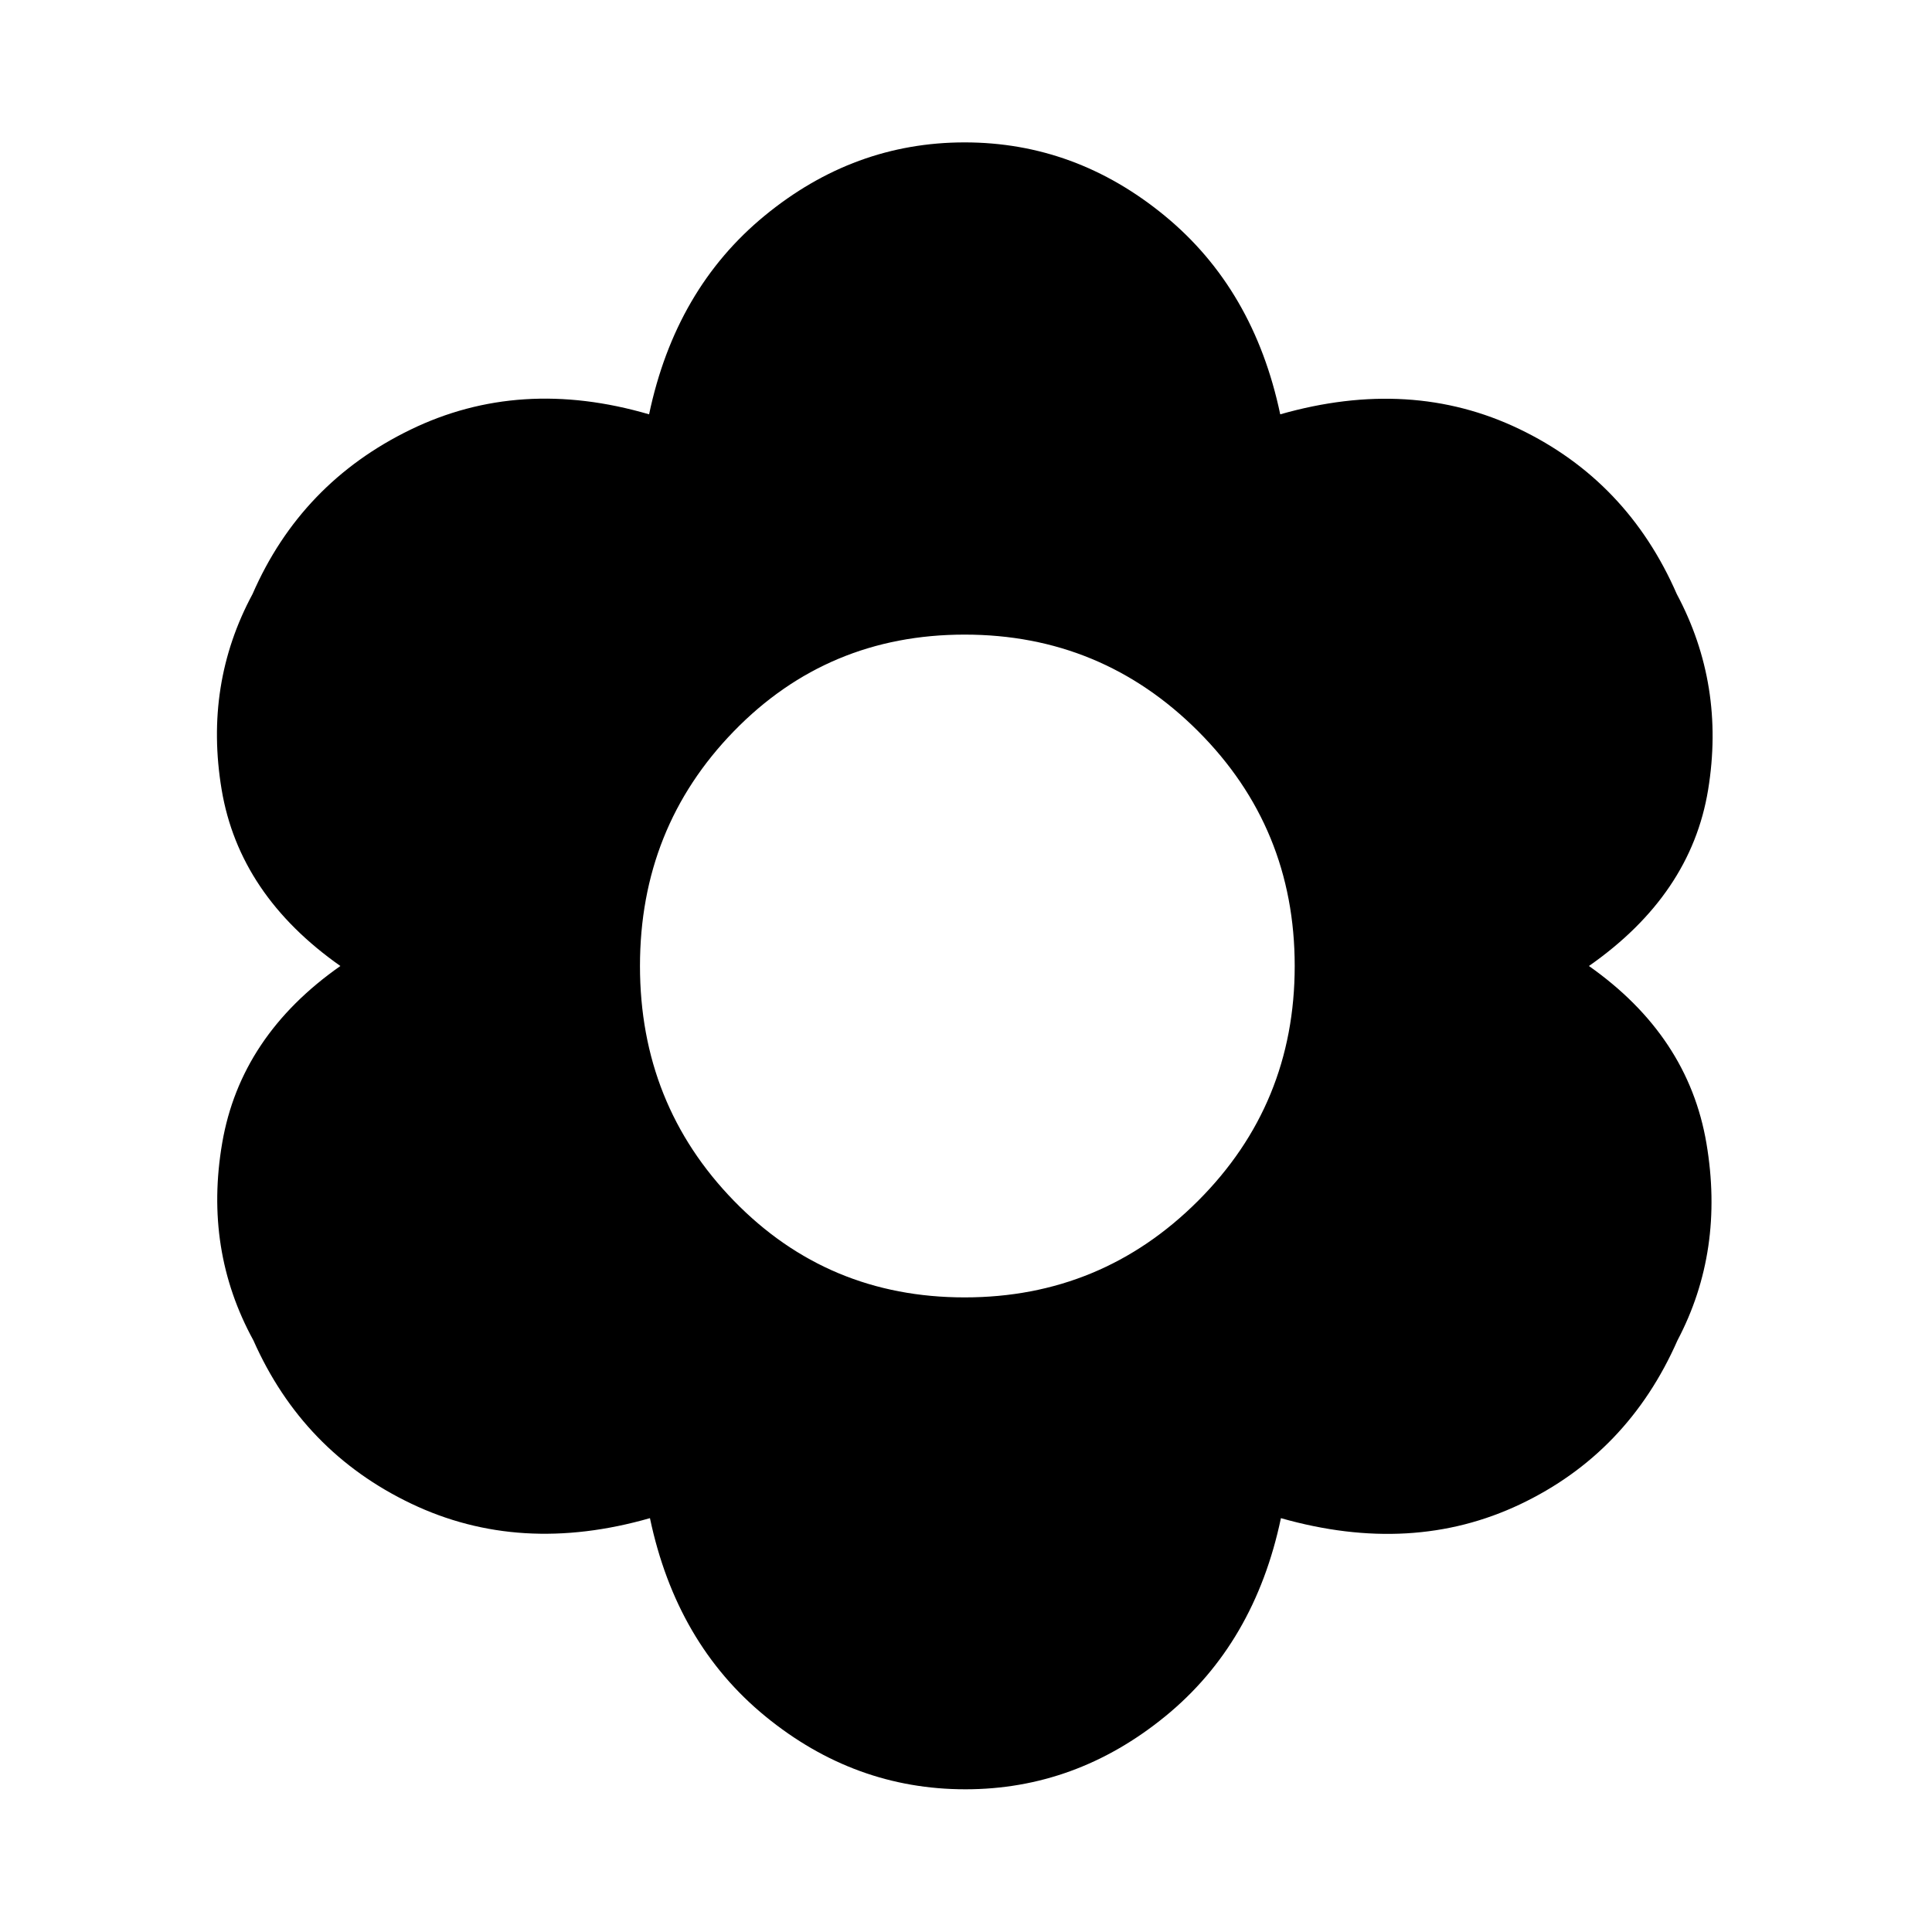 <svg xmlns="http://www.w3.org/2000/svg" height="40" viewBox="0 -960 960 960" width="40"><path d="M479.681-70.913q-55.058 0-99.344-36.232-44.286-36.232-57.38-98.493-64.733 18.529-118.62-7.206-53.888-25.736-78.424-81.135-24.63-44.971-15.496-98.126 9.134-53.156 58.721-87.895-50.254-35.312-59.008-87.659-8.753-52.348 15.355-97.16 24.109-55.253 78.442-81.663 54.334-26.409 118.602-7.641 13.094-62.261 57.42-98.692 44.326-36.432 99.384-36.432t99.384 36.432q44.326 36.431 57.421 98.692 64.935-18.529 118.721 7.261t78.322 82.043q24.109 45.16 15.569 97.287-8.54 52.126-59.221 87.532 49.348 34.739 58.395 88.134 9.047 53.395-14.395 97.887-24.696 56.095-78.243 81.482-53.547 25.388-118.801 6.859-13.094 62.261-57.5 98.493-44.405 36.232-99.304 36.232Zm-.348-244.42q68 0 116-48t48-116.667q0-68.667-48-116.667t-116-48q-68 0-114.666 48Q318-548.667 318-480t46.667 116.667q46.666 48 114.666 48Z"/></svg>